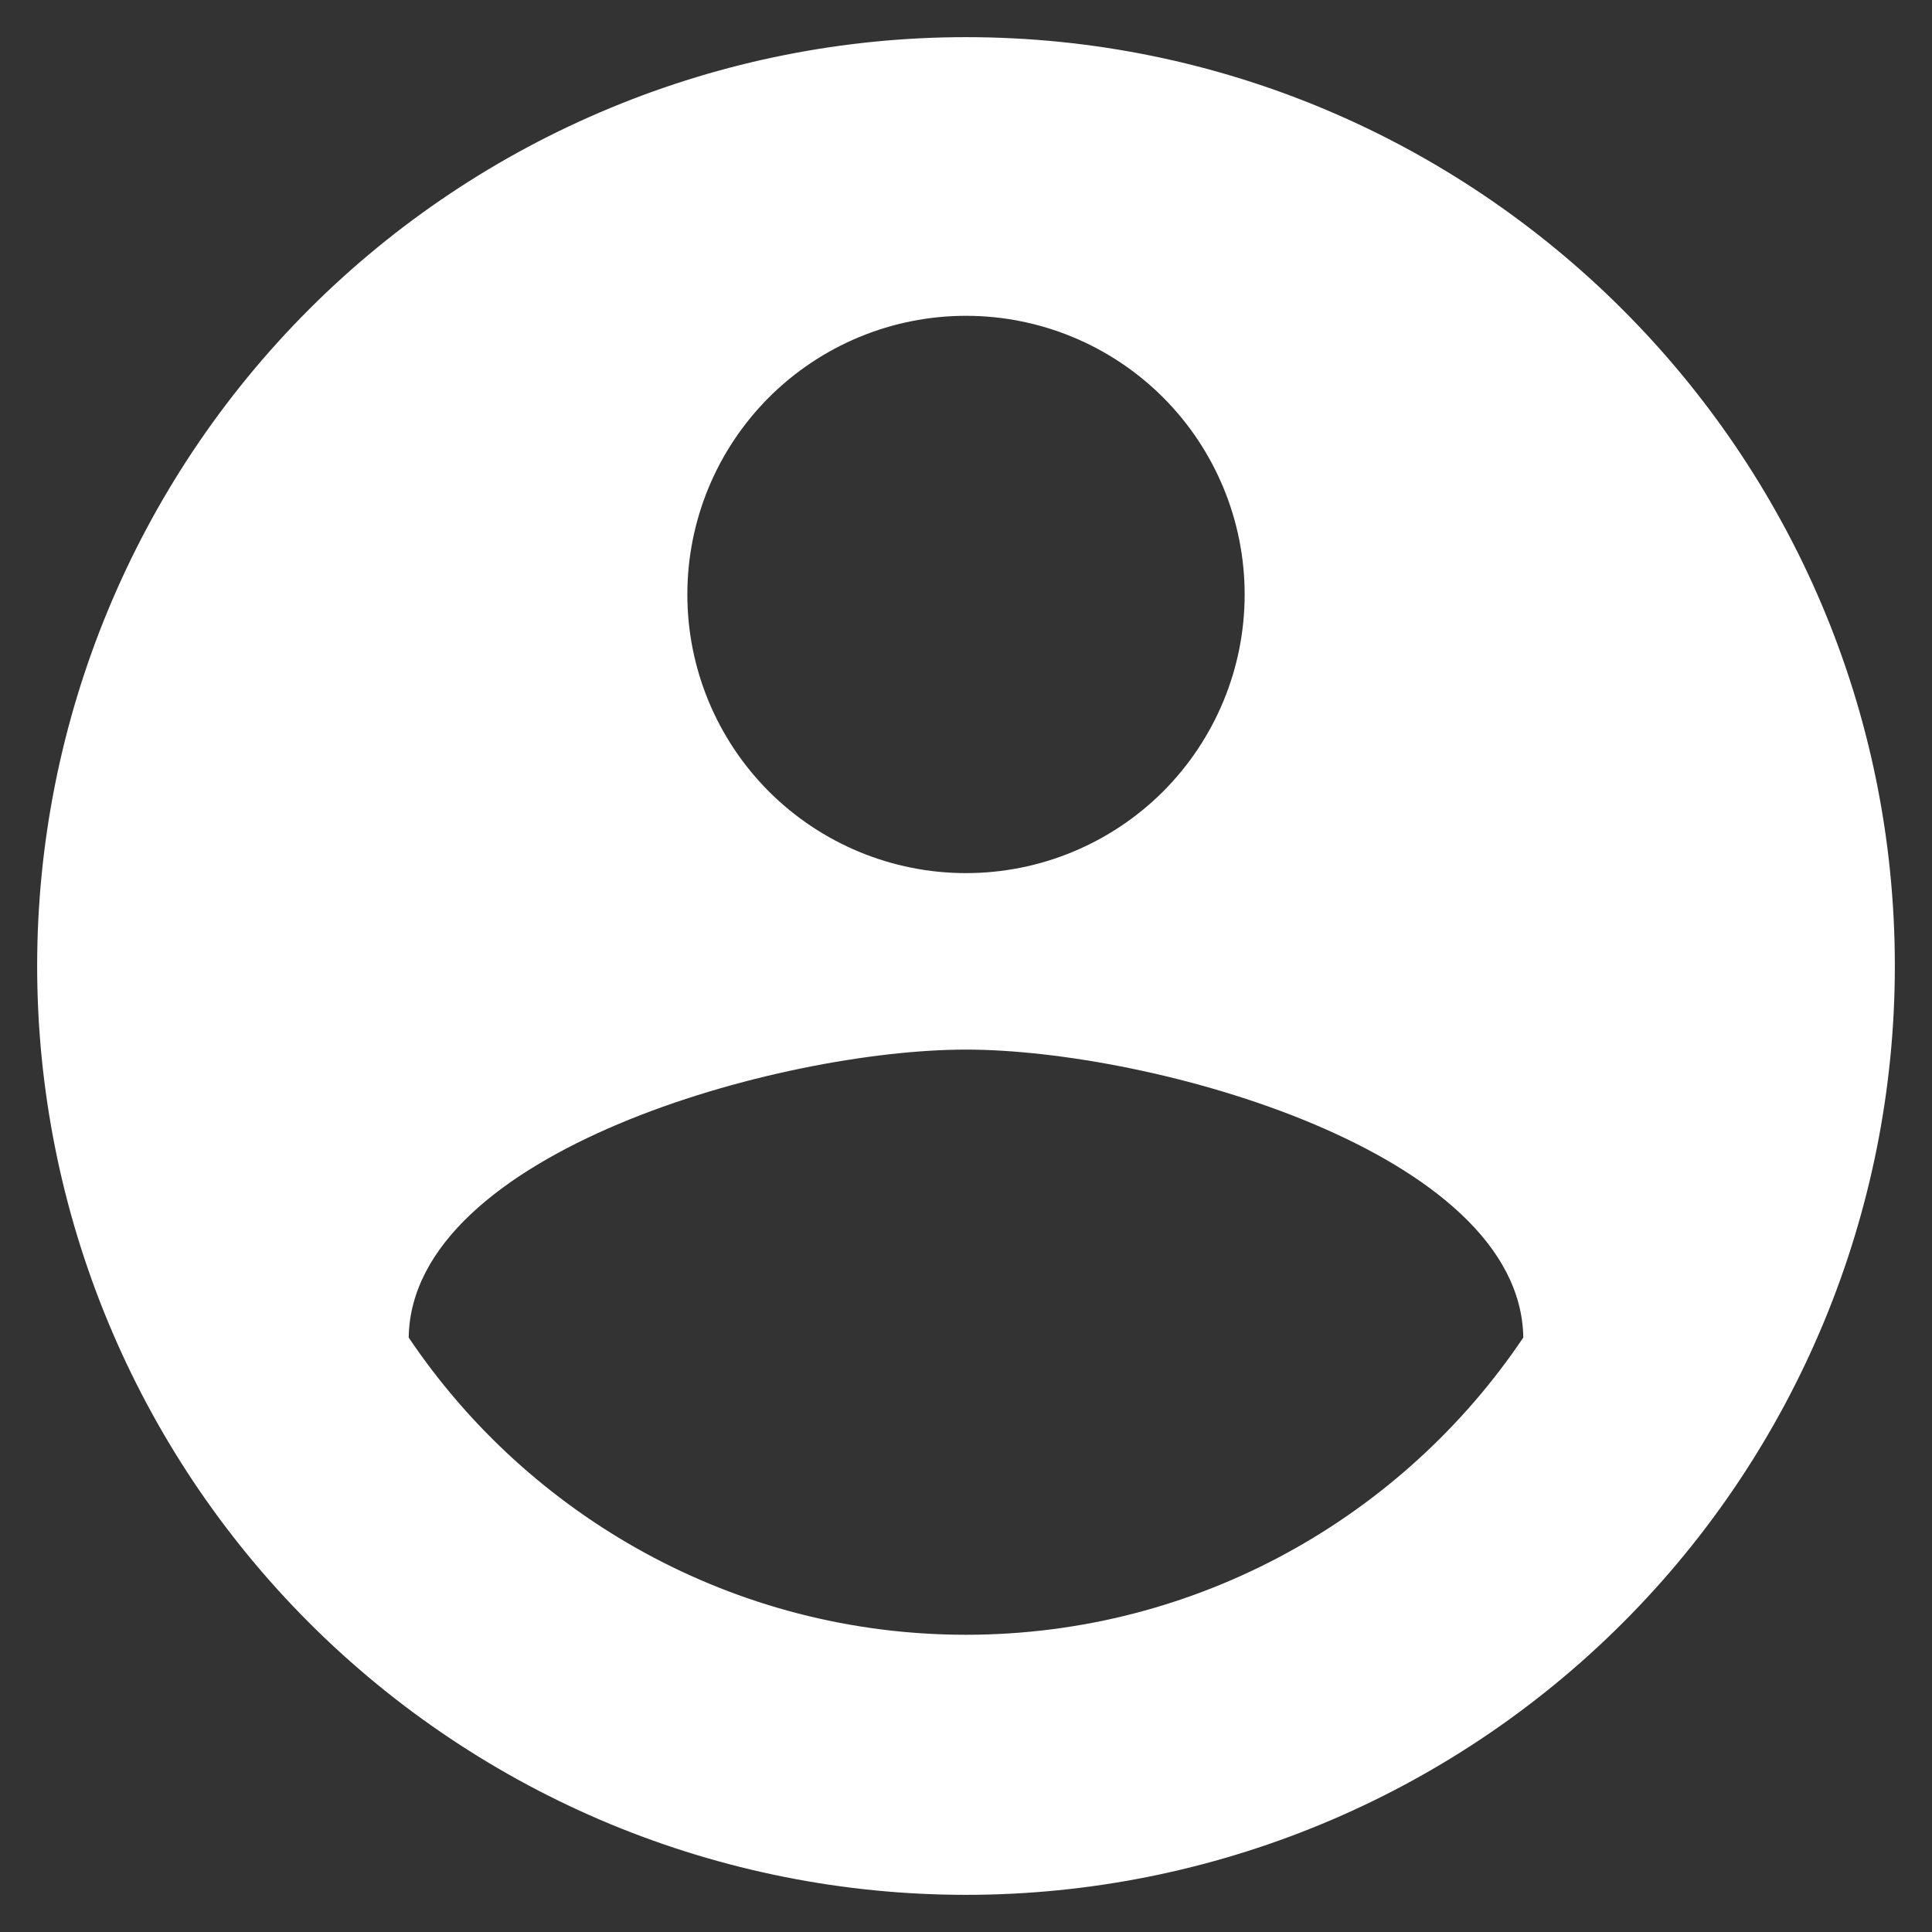 <svg width="26" height="26" viewBox="0 0 26 26" fill="none" xmlns="http://www.w3.org/2000/svg">
<rect x="0" y="0" width="26" height="26" fill="#333333" stroke="none"/>
<path d="M13 22C9.875 22 7.112 20.4 5.5 18C5.537 15.5 10.5 14.125 13 14.125C15.5 14.125 20.462 15.5 20.5 18C18.887 20.4 16.125 22 13 22ZM13 4.25C13.995 4.25 14.948 4.645 15.652 5.348C16.355 6.052 16.75 7.005 16.75 8C16.75 8.995 16.355 9.948 15.652 10.652C14.948 11.355 13.995 11.75 13 11.75C12.005 11.75 11.052 11.355 10.348 10.652C9.645 9.948 9.25 8.995 9.25 8C9.25 7.005 9.645 6.052 10.348 5.348C11.052 4.645 12.005 4.25 13 4.25ZM13 0.5C11.358 0.5 9.733 0.823 8.216 1.452C6.7 2.08 5.322 3 4.161 4.161C1.817 6.505 0.5 9.685 0.5 13C0.5 16.315 1.817 19.495 4.161 21.839C5.322 23 6.7 23.92 8.216 24.549C9.733 25.177 11.358 25.5 13 25.5C16.315 25.5 19.495 24.183 21.839 21.839C24.183 19.495 25.5 16.315 25.5 13C25.5 6.088 19.875 0.5 13 0.5Z" fill="white"/>
</svg>

